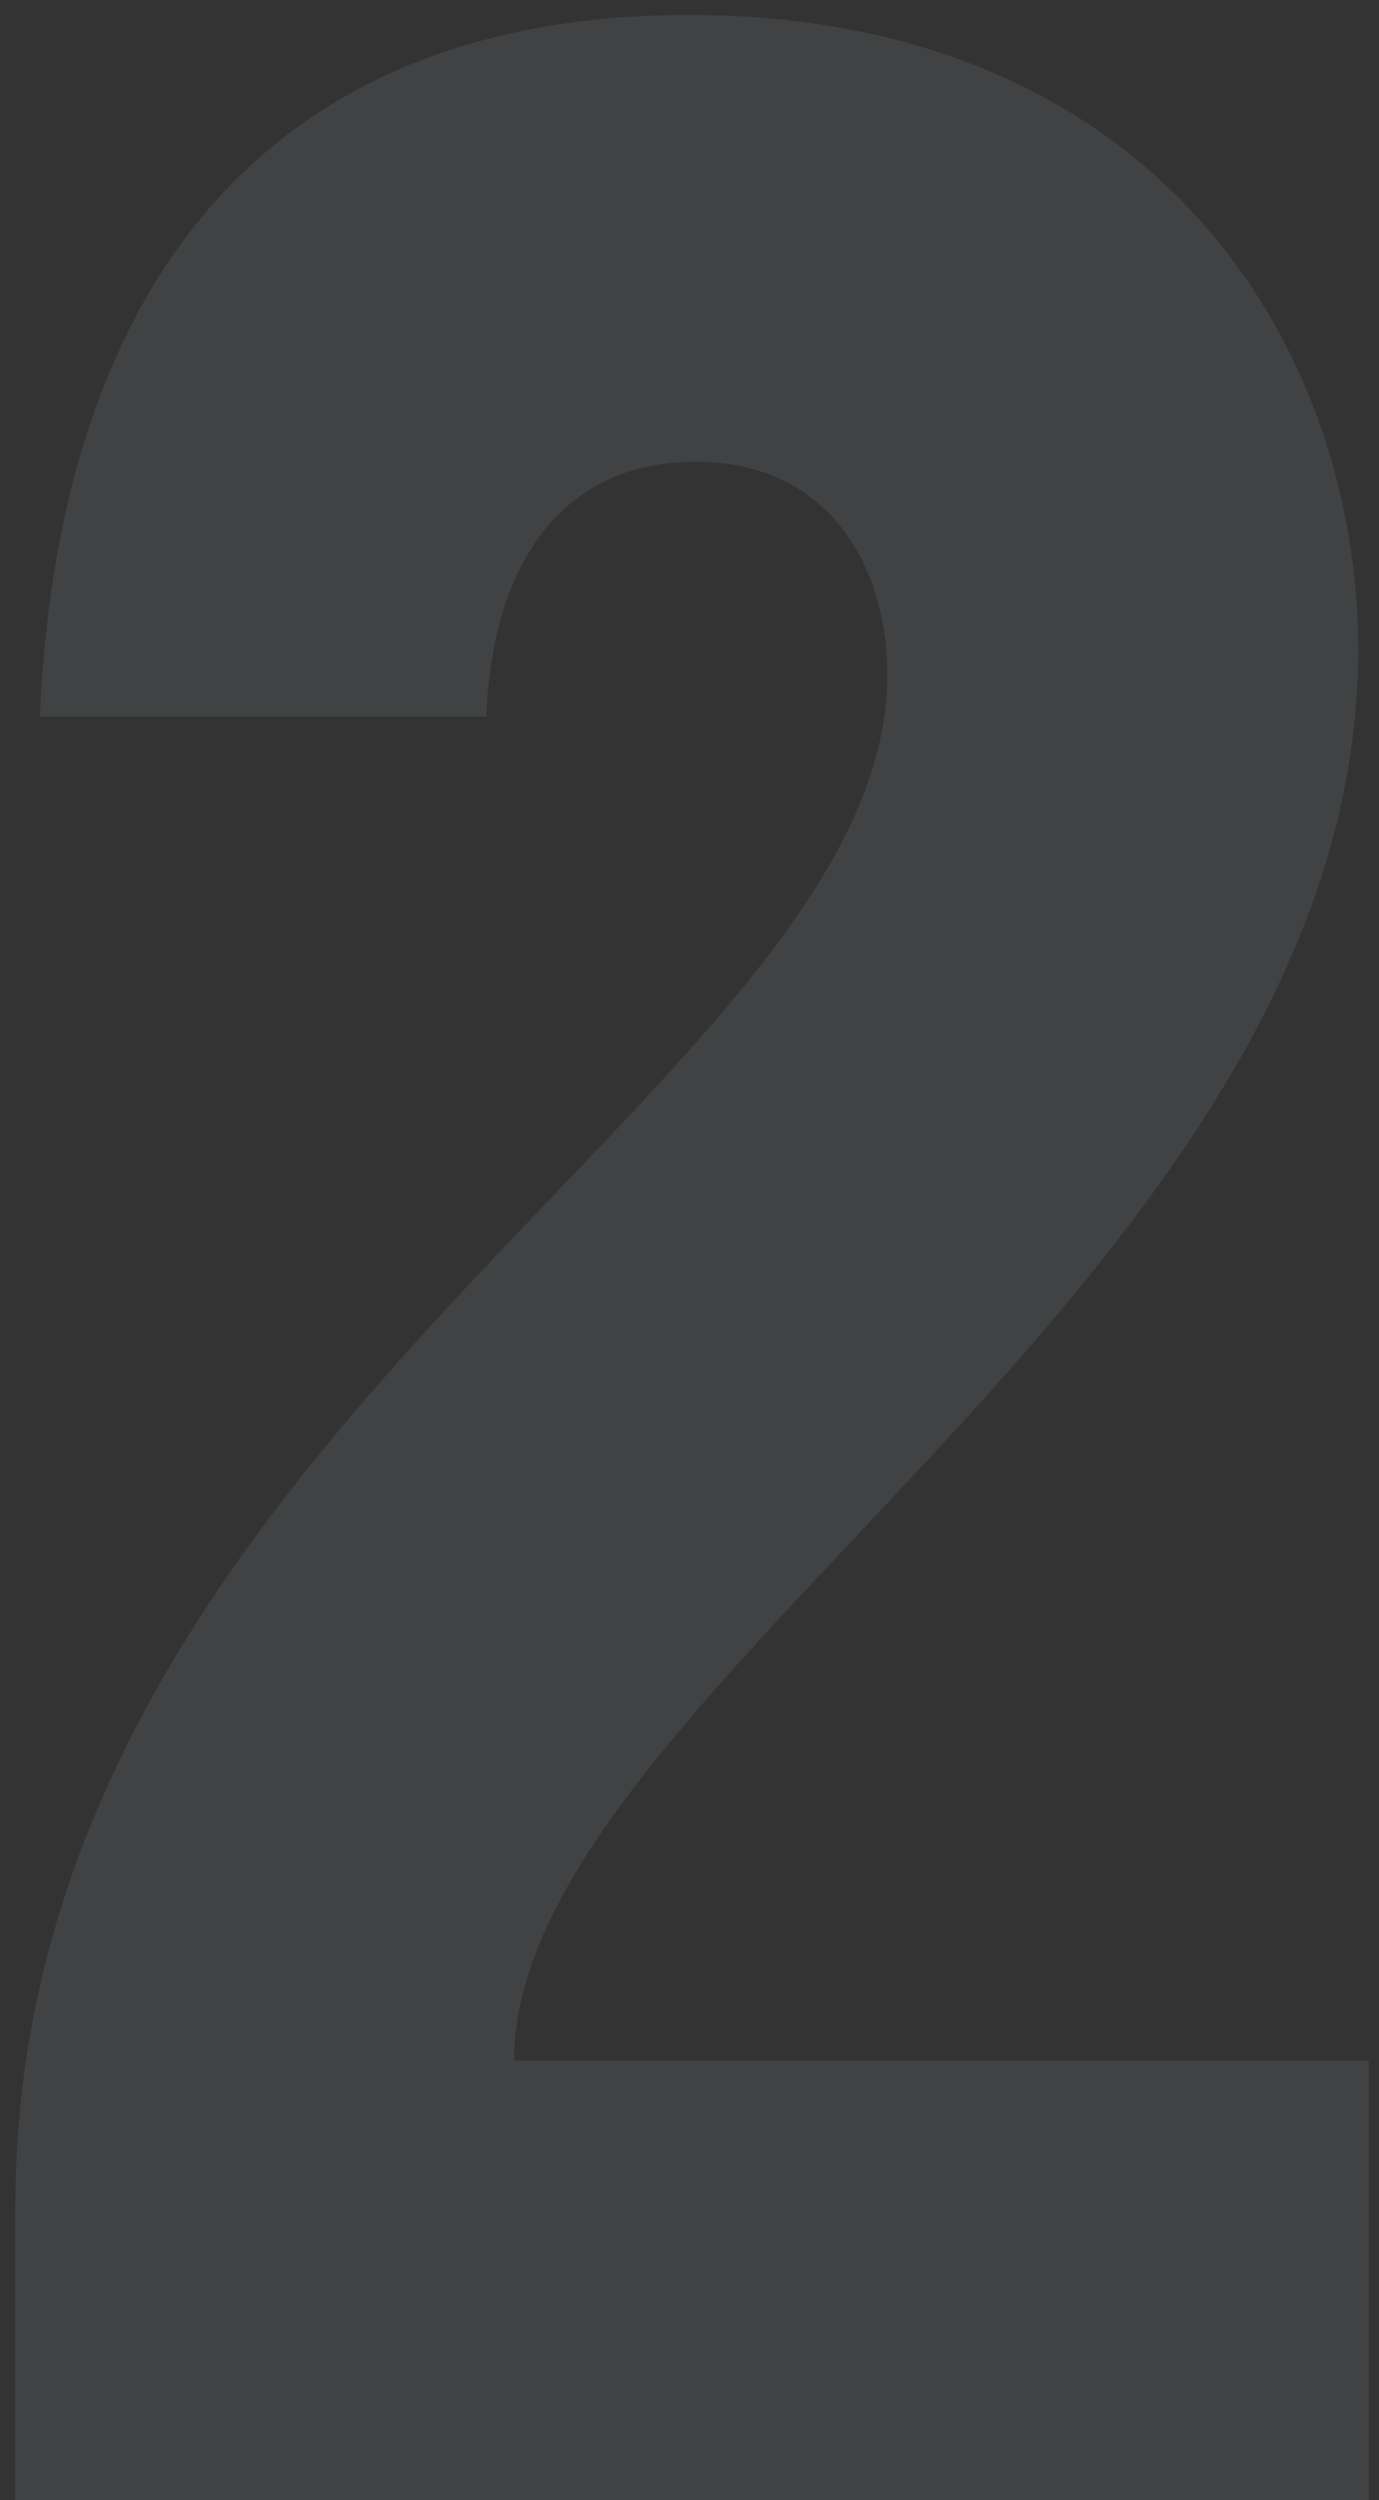 <svg width="85" height="154" viewBox="0 0 85 154" fill="none" xmlns="http://www.w3.org/2000/svg">
<rect x="0" y="0" width="85" height="154" fill="#333333" stroke="none"/>
<path opacity="0.079" d="M84.365 154V126.91H31.69C31.69 104.12 83.72 78.535 83.72 40.05C83.72 21.13 71.035 0.92 42.44 0.92C18.145 0.92 3.74 15.54 2.45 44.135H29.97C30.4 34.03 35.13 28.44 42.87 28.44C51.255 28.44 54.695 35.105 54.695 41.555C54.695 66.71 0.945 88.21 0.945 135.94V154H84.365Z" fill="#E9F1FF"/>
</svg>
